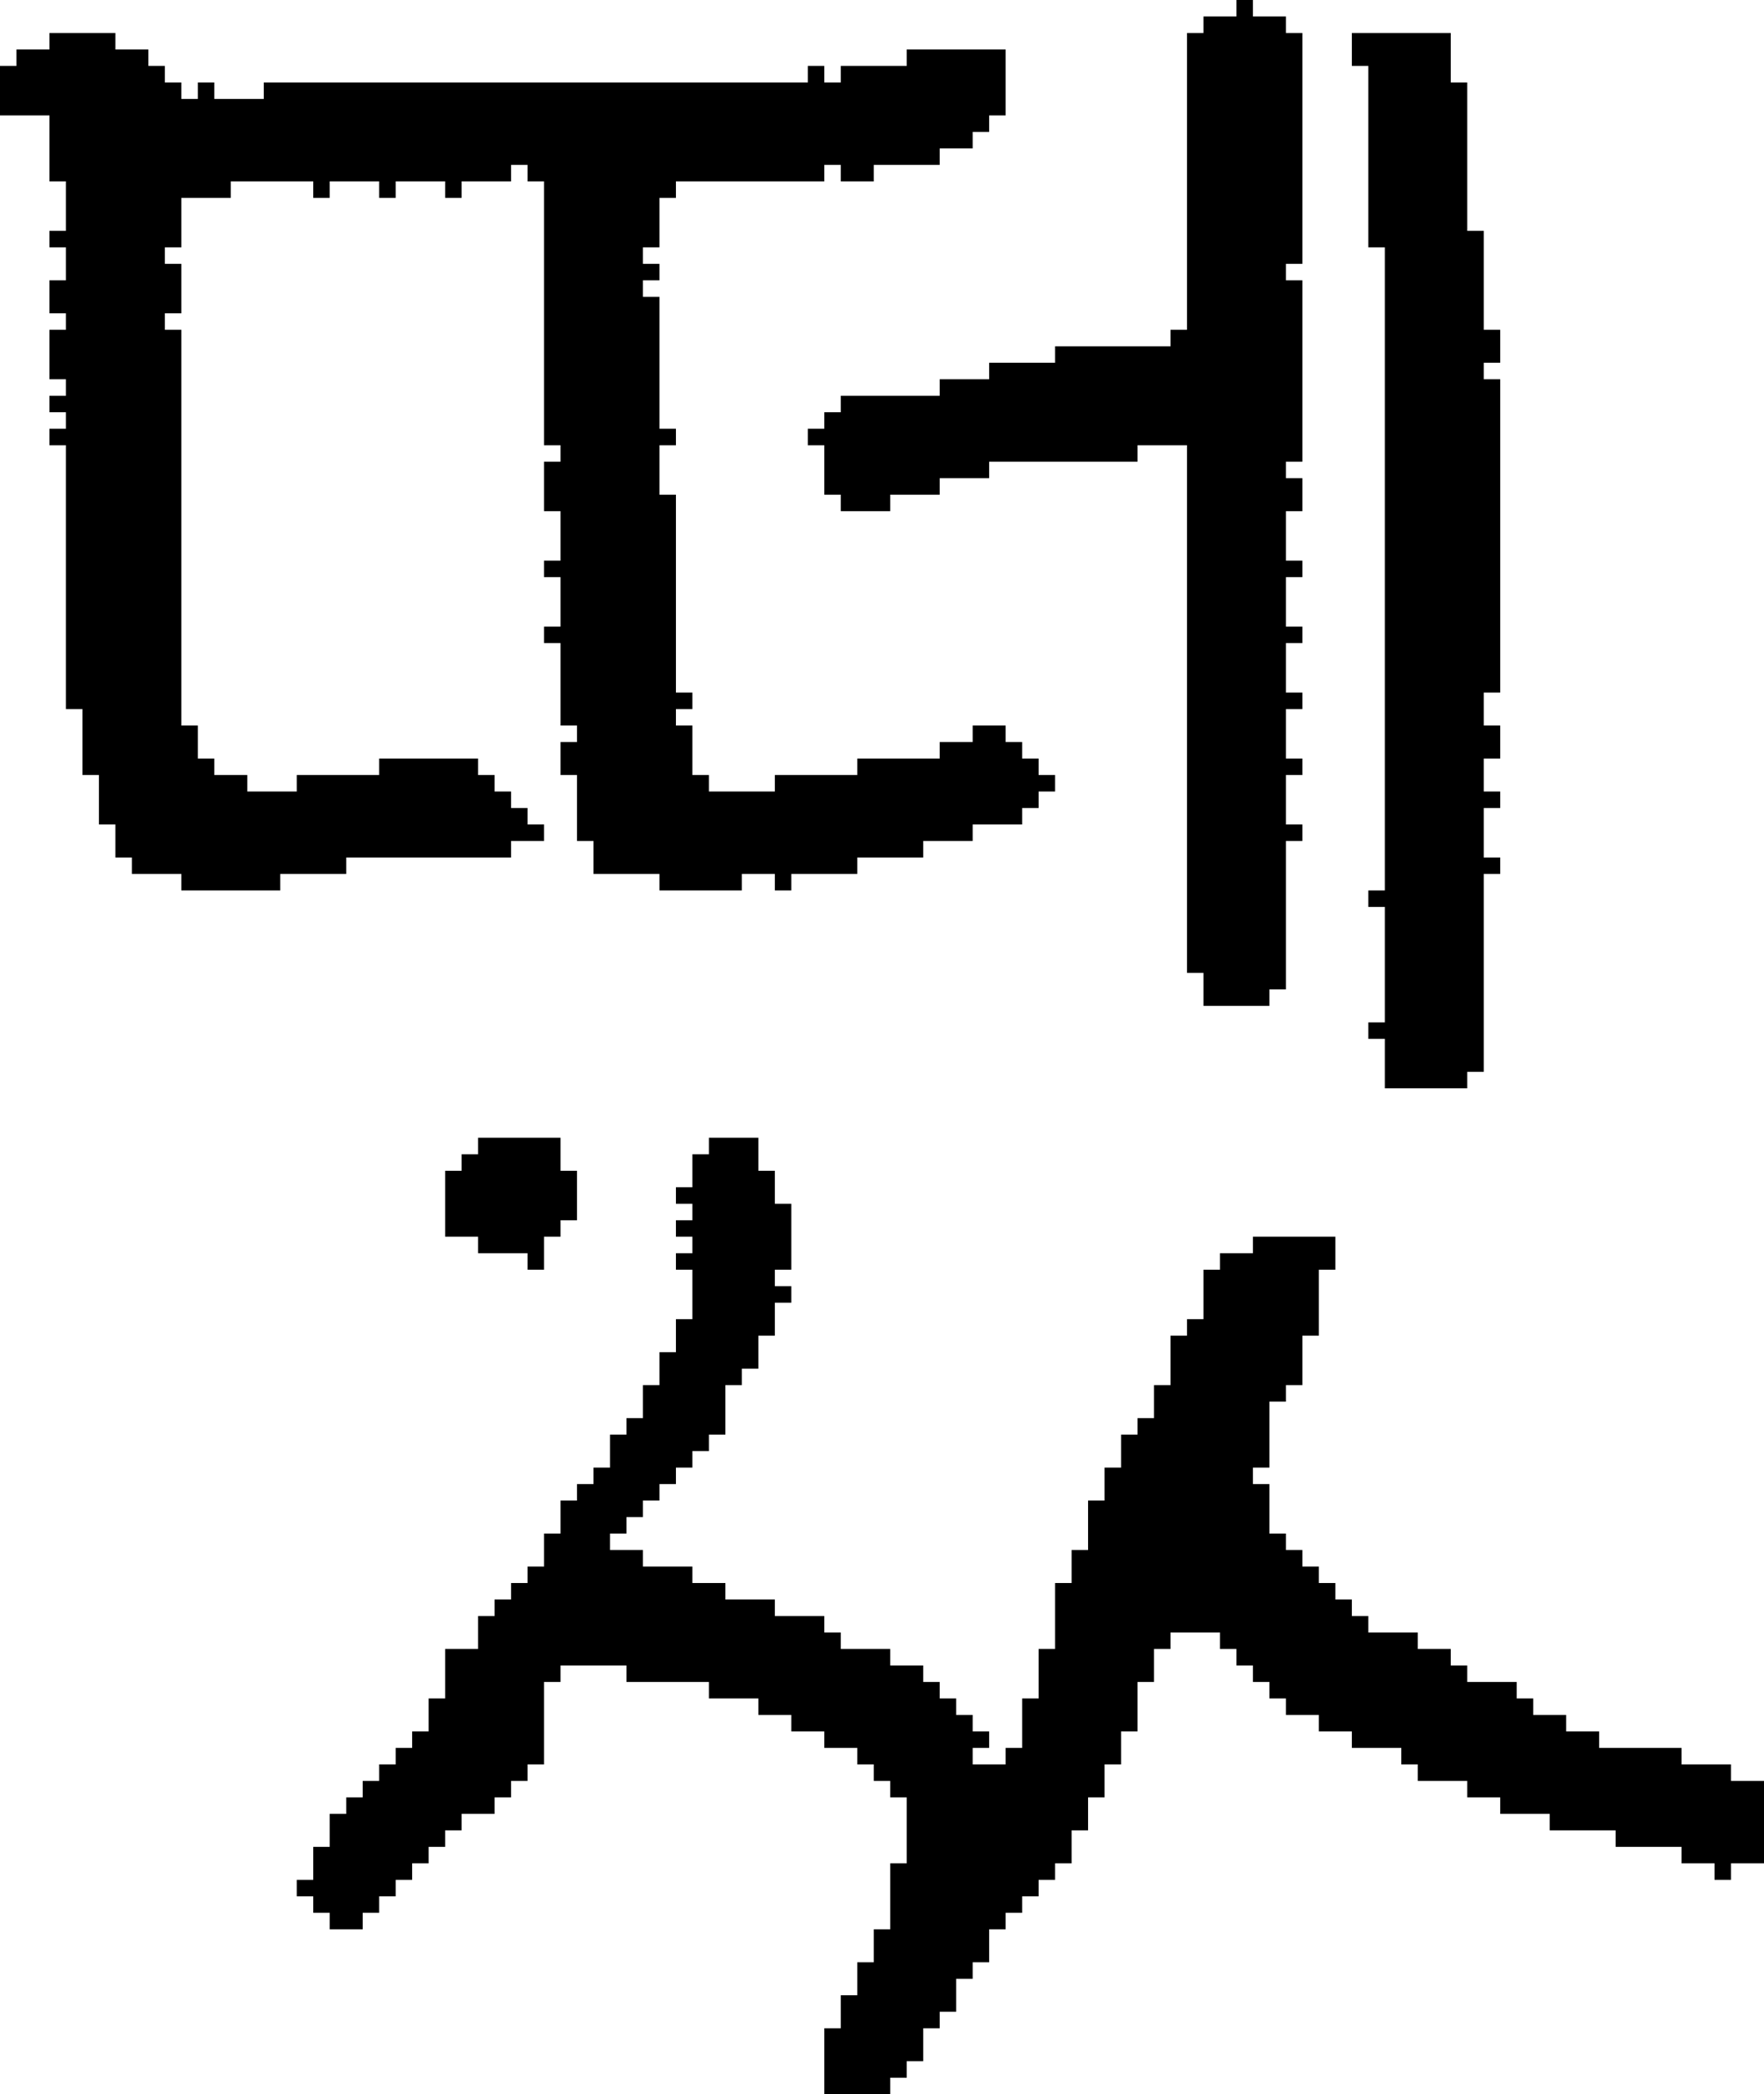 <?xml version="1.0" encoding="UTF-8" standalone="no"?>
<!DOCTYPE svg PUBLIC "-//W3C//DTD SVG 1.1//EN" 
  "http://www.w3.org/Graphics/SVG/1.1/DTD/svg11.dtd">
<svg width="107" height="127"
     xmlns="http://www.w3.org/2000/svg" version="1.1">
 <path d="  M 40,18  L 39,18  L 39,17  L 40,17  L 40,16  L 39,16  L 39,15  L 40,15  L 40,12  L 41,12  L 41,11  L 50,11  L 50,10  L 51,10  L 51,11  L 53,11  L 53,10  L 57,10  L 57,9  L 59,9  L 59,8  L 60,8  L 60,7  L 61,7  L 61,3  L 55,3  L 55,4  L 51,4  L 51,5  L 50,5  L 50,4  L 49,4  L 49,5  L 16,5  L 16,6  L 13,6  L 13,5  L 12,5  L 12,6  L 11,6  L 11,5  L 10,5  L 10,4  L 9,4  L 9,3  L 7,3  L 7,2  L 3,2  L 3,3  L 1,3  L 1,4  L 0,4  L 0,7  L 3,7  L 3,11  L 4,11  L 4,14  L 3,14  L 3,15  L 4,15  L 4,17  L 3,17  L 3,19  L 4,19  L 4,20  L 3,20  L 3,23  L 4,23  L 4,24  L 3,24  L 3,25  L 4,25  L 4,26  L 3,26  L 3,27  L 4,27  L 4,43  L 5,43  L 5,47  L 6,47  L 6,50  L 7,50  L 7,52  L 8,52  L 8,53  L 11,53  L 11,54  L 17,54  L 17,53  L 21,53  L 21,52  L 31,52  L 31,51  L 33,51  L 33,50  L 32,50  L 32,49  L 31,49  L 31,48  L 30,48  L 30,47  L 29,47  L 29,46  L 23,46  L 23,47  L 18,47  L 18,48  L 15,48  L 15,47  L 13,47  L 13,46  L 12,46  L 12,44  L 11,44  L 11,20  L 10,20  L 10,19  L 11,19  L 11,16  L 10,16  L 10,15  L 11,15  L 11,12  L 14,12  L 14,11  L 19,11  L 19,12  L 20,12  L 20,11  L 23,11  L 23,12  L 24,12  L 24,11  L 27,11  L 27,12  L 28,12  L 28,11  L 31,11  L 31,10  L 32,10  L 32,11  L 33,11  L 33,27  L 34,27  L 34,28  L 33,28  L 33,31  L 34,31  L 34,34  L 33,34  L 33,35  L 34,35  L 34,38  L 33,38  L 33,39  L 34,39  L 34,44  L 35,44  L 35,45  L 34,45  L 34,47  L 35,47  L 35,51  L 36,51  L 36,53  L 40,53  L 40,54  L 45,54  L 45,53  L 47,53  L 47,54  L 48,54  L 48,53  L 52,53  L 52,52  L 56,52  L 56,51  L 59,51  L 59,50  L 62,50  L 62,49  L 63,49  L 63,48  L 64,48  L 64,47  L 63,47  L 63,46  L 62,46  L 62,45  L 61,45  L 61,44  L 59,44  L 59,45  L 57,45  L 57,46  L 52,46  L 52,47  L 47,47  L 47,48  L 43,48  L 43,47  L 42,47  L 42,44  L 41,44  L 41,43  L 42,43  L 42,42  L 41,42  L 41,30  L 40,30  L 40,27  L 41,27  L 41,26  L 40,26  Z  " style="fill:rgb(0, 0, 0); fill-opacity:1.000; stroke:none;" />
 <path d="  M 71,99  L 74,99  L 74,100  L 75,100  L 75,101  L 76,101  L 76,102  L 77,102  L 77,103  L 78,103  L 78,104  L 80,104  L 80,105  L 82,105  L 82,106  L 85,106  L 85,107  L 86,107  L 86,108  L 89,108  L 89,109  L 91,109  L 91,110  L 94,110  L 94,111  L 98,111  L 98,112  L 102,112  L 102,113  L 104,113  L 104,114  L 105,114  L 105,113  L 107,113  L 107,108  L 105,108  L 105,107  L 102,107  L 102,106  L 97,106  L 97,105  L 95,105  L 95,104  L 93,104  L 93,103  L 92,103  L 92,102  L 89,102  L 89,101  L 88,101  L 88,100  L 86,100  L 86,99  L 83,99  L 83,98  L 82,98  L 82,97  L 81,97  L 81,96  L 80,96  L 80,95  L 79,95  L 79,94  L 78,94  L 78,93  L 77,93  L 77,90  L 76,90  L 76,89  L 77,89  L 77,85  L 78,85  L 78,84  L 79,84  L 79,81  L 80,81  L 80,77  L 81,77  L 81,75  L 76,75  L 76,76  L 74,76  L 74,77  L 73,77  L 73,80  L 72,80  L 72,81  L 71,81  L 71,84  L 70,84  L 70,86  L 69,86  L 69,87  L 68,87  L 68,89  L 67,89  L 67,91  L 66,91  L 66,94  L 65,94  L 65,96  L 64,96  L 64,100  L 63,100  L 63,103  L 62,103  L 62,106  L 61,106  L 61,107  L 59,107  L 59,106  L 60,106  L 60,105  L 59,105  L 59,104  L 58,104  L 58,103  L 57,103  L 57,102  L 56,102  L 56,101  L 54,101  L 54,100  L 51,100  L 51,99  L 50,99  L 50,98  L 47,98  L 47,97  L 44,97  L 44,96  L 42,96  L 42,95  L 39,95  L 39,94  L 37,94  L 37,93  L 38,93  L 38,92  L 39,92  L 39,91  L 40,91  L 40,90  L 41,90  L 41,89  L 42,89  L 42,88  L 43,88  L 43,87  L 44,87  L 44,84  L 45,84  L 45,83  L 46,83  L 46,81  L 47,81  L 47,79  L 48,79  L 48,78  L 47,78  L 47,77  L 48,77  L 48,73  L 47,73  L 47,71  L 46,71  L 46,69  L 43,69  L 43,70  L 42,70  L 42,72  L 41,72  L 41,73  L 42,73  L 42,74  L 41,74  L 41,75  L 42,75  L 42,76  L 41,76  L 41,77  L 42,77  L 42,80  L 41,80  L 41,82  L 40,82  L 40,84  L 39,84  L 39,86  L 38,86  L 38,87  L 37,87  L 37,89  L 36,89  L 36,90  L 35,90  L 35,91  L 34,91  L 34,93  L 33,93  L 33,95  L 32,95  L 32,96  L 31,96  L 31,97  L 30,97  L 30,98  L 29,98  L 29,100  L 27,100  L 27,103  L 26,103  L 26,105  L 25,105  L 25,106  L 24,106  L 24,107  L 23,107  L 23,108  L 22,108  L 22,109  L 21,109  L 21,110  L 20,110  L 20,112  L 19,112  L 19,114  L 18,114  L 18,115  L 19,115  L 19,116  L 20,116  L 20,117  L 22,117  L 22,116  L 23,116  L 23,115  L 24,115  L 24,114  L 25,114  L 25,113  L 26,113  L 26,112  L 27,112  L 27,111  L 28,111  L 28,110  L 30,110  L 30,109  L 31,109  L 31,108  L 32,108  L 32,107  L 33,107  L 33,102  L 34,102  L 34,101  L 38,101  L 38,102  L 43,102  L 43,103  L 46,103  L 46,104  L 48,104  L 48,105  L 50,105  L 50,106  L 52,106  L 52,107  L 53,107  L 53,108  L 54,108  L 54,109  L 55,109  L 55,113  L 54,113  L 54,117  L 53,117  L 53,119  L 52,119  L 52,121  L 51,121  L 51,123  L 50,123  L 50,127  L 54,127  L 54,126  L 55,126  L 55,125  L 56,125  L 56,123  L 57,123  L 57,122  L 58,122  L 58,120  L 59,120  L 59,119  L 60,119  L 60,117  L 61,117  L 61,116  L 62,116  L 62,115  L 63,115  L 63,114  L 64,114  L 64,113  L 65,113  L 65,111  L 66,111  L 66,109  L 67,109  L 67,107  L 68,107  L 68,105  L 69,105  L 69,102  L 70,102  L 70,100  L 71,100  Z  " style="fill:rgb(0, 0, 0); fill-opacity:1.000; stroke:none;" />
 <path d="  M 32,76  L 32,77  L 33,77  L 33,75  L 34,75  L 34,74  L 35,74  L 35,71  L 34,71  L 34,69  L 29,69  L 29,70  L 28,70  L 28,71  L 27,71  L 27,75  L 29,75  L 29,76  Z  " style="fill:rgb(0, 0, 0); fill-opacity:1.000; stroke:none;" />
 <path d="  M 72,59  L 73,59  L 73,61  L 77,61  L 77,60  L 78,60  L 78,51  L 79,51  L 79,50  L 78,50  L 78,47  L 79,47  L 79,46  L 78,46  L 78,43  L 79,43  L 79,42  L 78,42  L 78,39  L 79,39  L 79,38  L 78,38  L 78,35  L 79,35  L 79,34  L 78,34  L 78,31  L 79,31  L 79,29  L 78,29  L 78,28  L 79,28  L 79,17  L 78,17  L 78,16  L 79,16  L 79,2  L 78,2  L 78,1  L 76,1  L 76,0  L 75,0  L 75,1  L 73,1  L 73,2  L 72,2  L 72,20  L 71,20  L 71,21  L 64,21  L 64,22  L 60,22  L 60,23  L 57,23  L 57,24  L 51,24  L 51,25  L 50,25  L 50,26  L 49,26  L 49,27  L 50,27  L 50,30  L 51,30  L 51,31  L 54,31  L 54,30  L 57,30  L 57,29  L 60,29  L 60,28  L 69,28  L 69,27  L 72,27  Z  " style="fill:rgb(0, 0, 0); fill-opacity:1.000; stroke:none;" />
 <path d="  M 84,54  L 83,54  L 83,55  L 84,55  L 84,62  L 83,62  L 83,63  L 84,63  L 84,66  L 89,66  L 89,65  L 90,65  L 90,53  L 91,53  L 91,52  L 90,52  L 90,49  L 91,49  L 91,48  L 90,48  L 90,46  L 91,46  L 91,44  L 90,44  L 90,42  L 91,42  L 91,23  L 90,23  L 90,22  L 91,22  L 91,20  L 90,20  L 90,14  L 89,14  L 89,5  L 88,5  L 88,2  L 82,2  L 82,4  L 83,4  L 83,15  L 84,15  Z  " style="fill:rgb(0, 0, 0); fill-opacity:1.000; stroke:none;" />
</svg>
